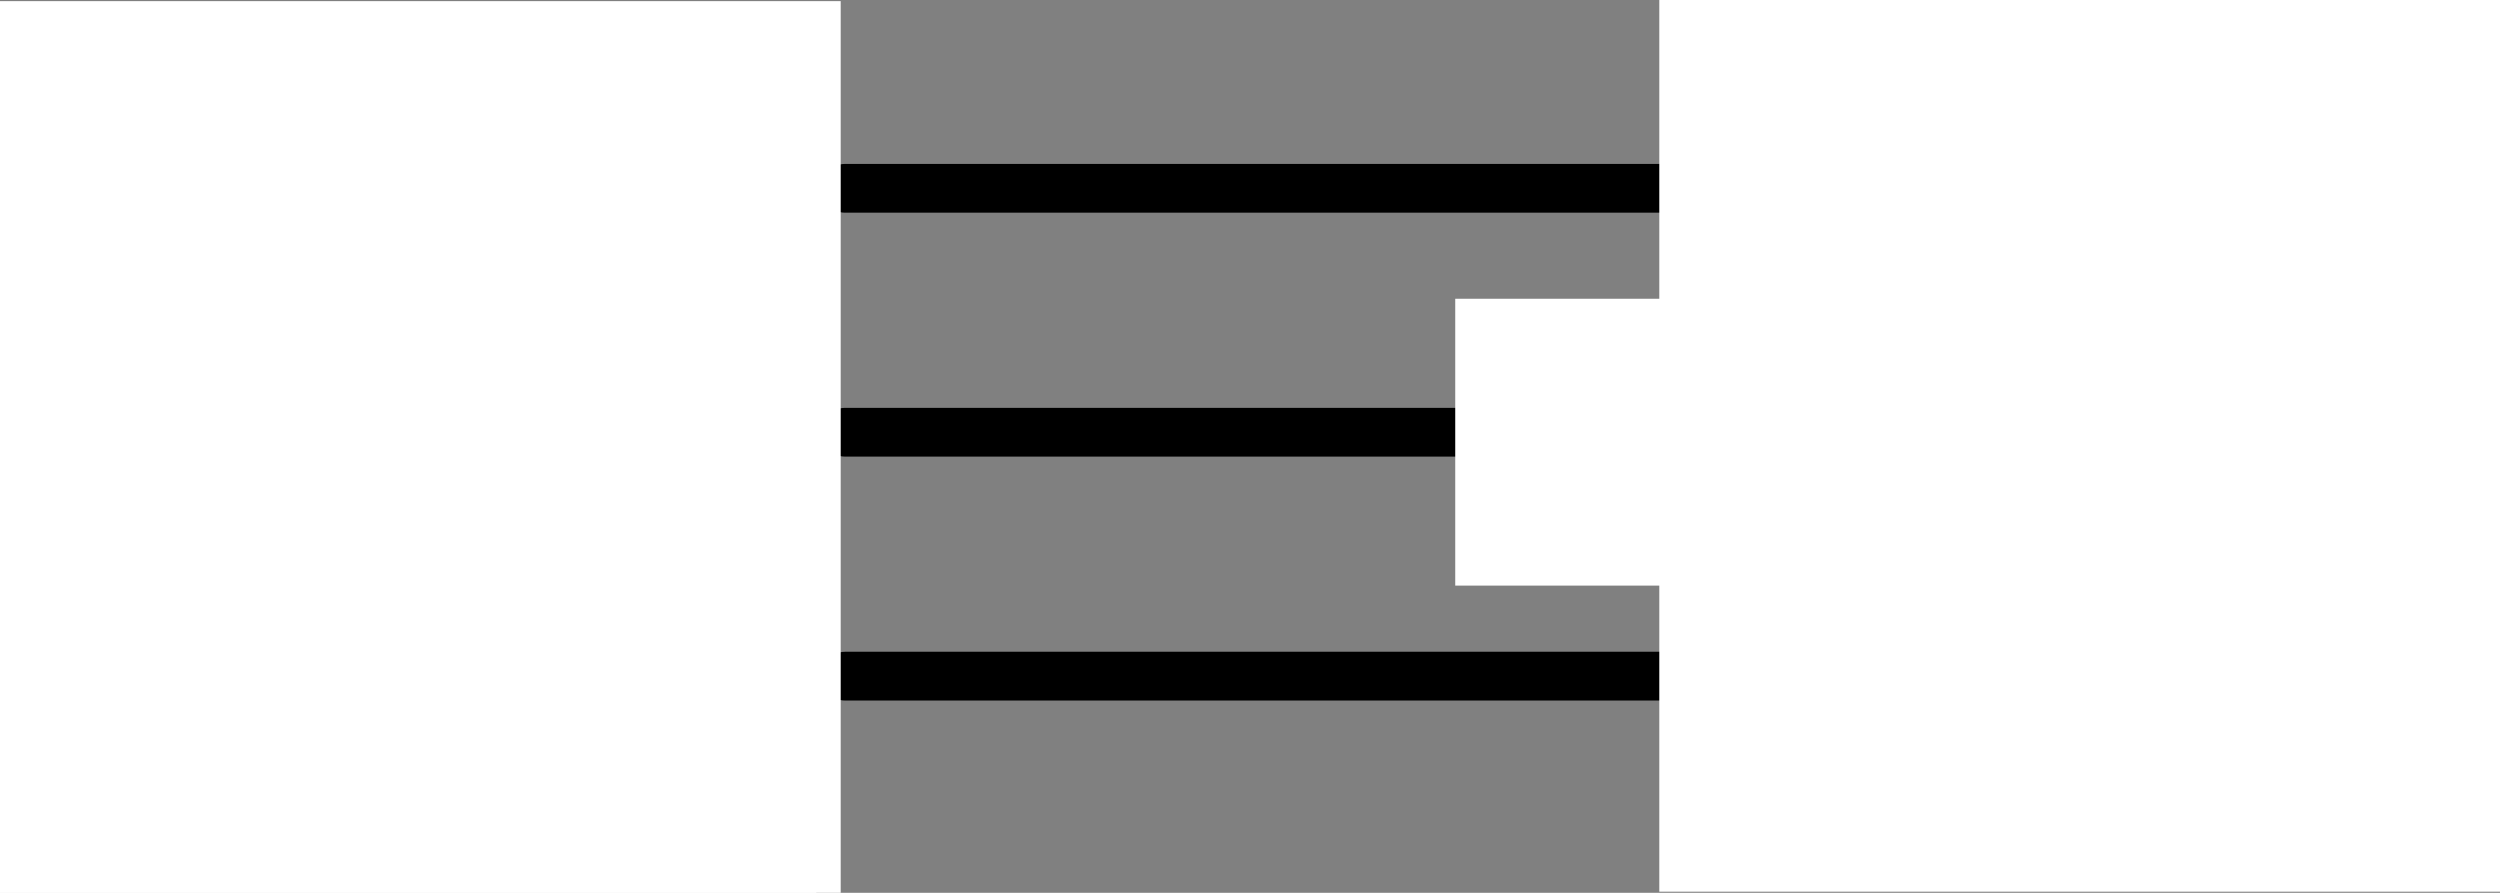 <?xml version="1.0" encoding="utf-8"?>
<svg viewBox="267.728 117.447 51.246 18.301" width="51.246" height="18.301" xmlns="http://www.w3.org/2000/svg">
  <rect x="267.728" y="117.447" width="51.246" height="18.301" fill="#808080" stroke="none"/>
  <path d="M 285.054 121.807 C 284.778 121.807 284.554 121.583 284.554 121.307 C 284.554 121.03 284.778 120.807 285.054 120.807 L 302.054 120.807 C 302.33 120.807 302.554 121.03 302.554 121.307 C 302.554 121.583 302.33 121.807 302.054 121.807 L 285.054 121.807 Z M 285.054 126.807 C 284.778 126.807 284.554 126.583 284.554 126.307 C 284.554 126.03 284.778 125.807 285.054 125.807 L 302.054 125.807 C 302.33 125.807 302.554 126.03 302.554 126.307 C 302.554 126.583 302.33 126.807 302.054 126.807 L 285.054 126.807 Z M 285.054 131.807 C 284.778 131.807 284.554 131.583 284.554 131.307 C 284.554 131.03 284.778 130.807 285.054 130.807 L 302.054 130.807 C 302.33 130.807 302.554 131.03 302.554 131.307 C 302.554 131.583 302.33 131.807 302.054 131.807 L 285.054 131.807 Z"/>
  <rect x="298.058" y="124.071" width="16.733" height="4.88" style="fill: white; stroke: white;"/>
  <rect x="267.728" y="117.97" width="16.733" height="17.778" style="fill: white; stroke: white;"/>
  <rect x="302.241" y="117.447" width="16.733" height="17.778" style="fill: white; stroke: white;"/>
</svg>